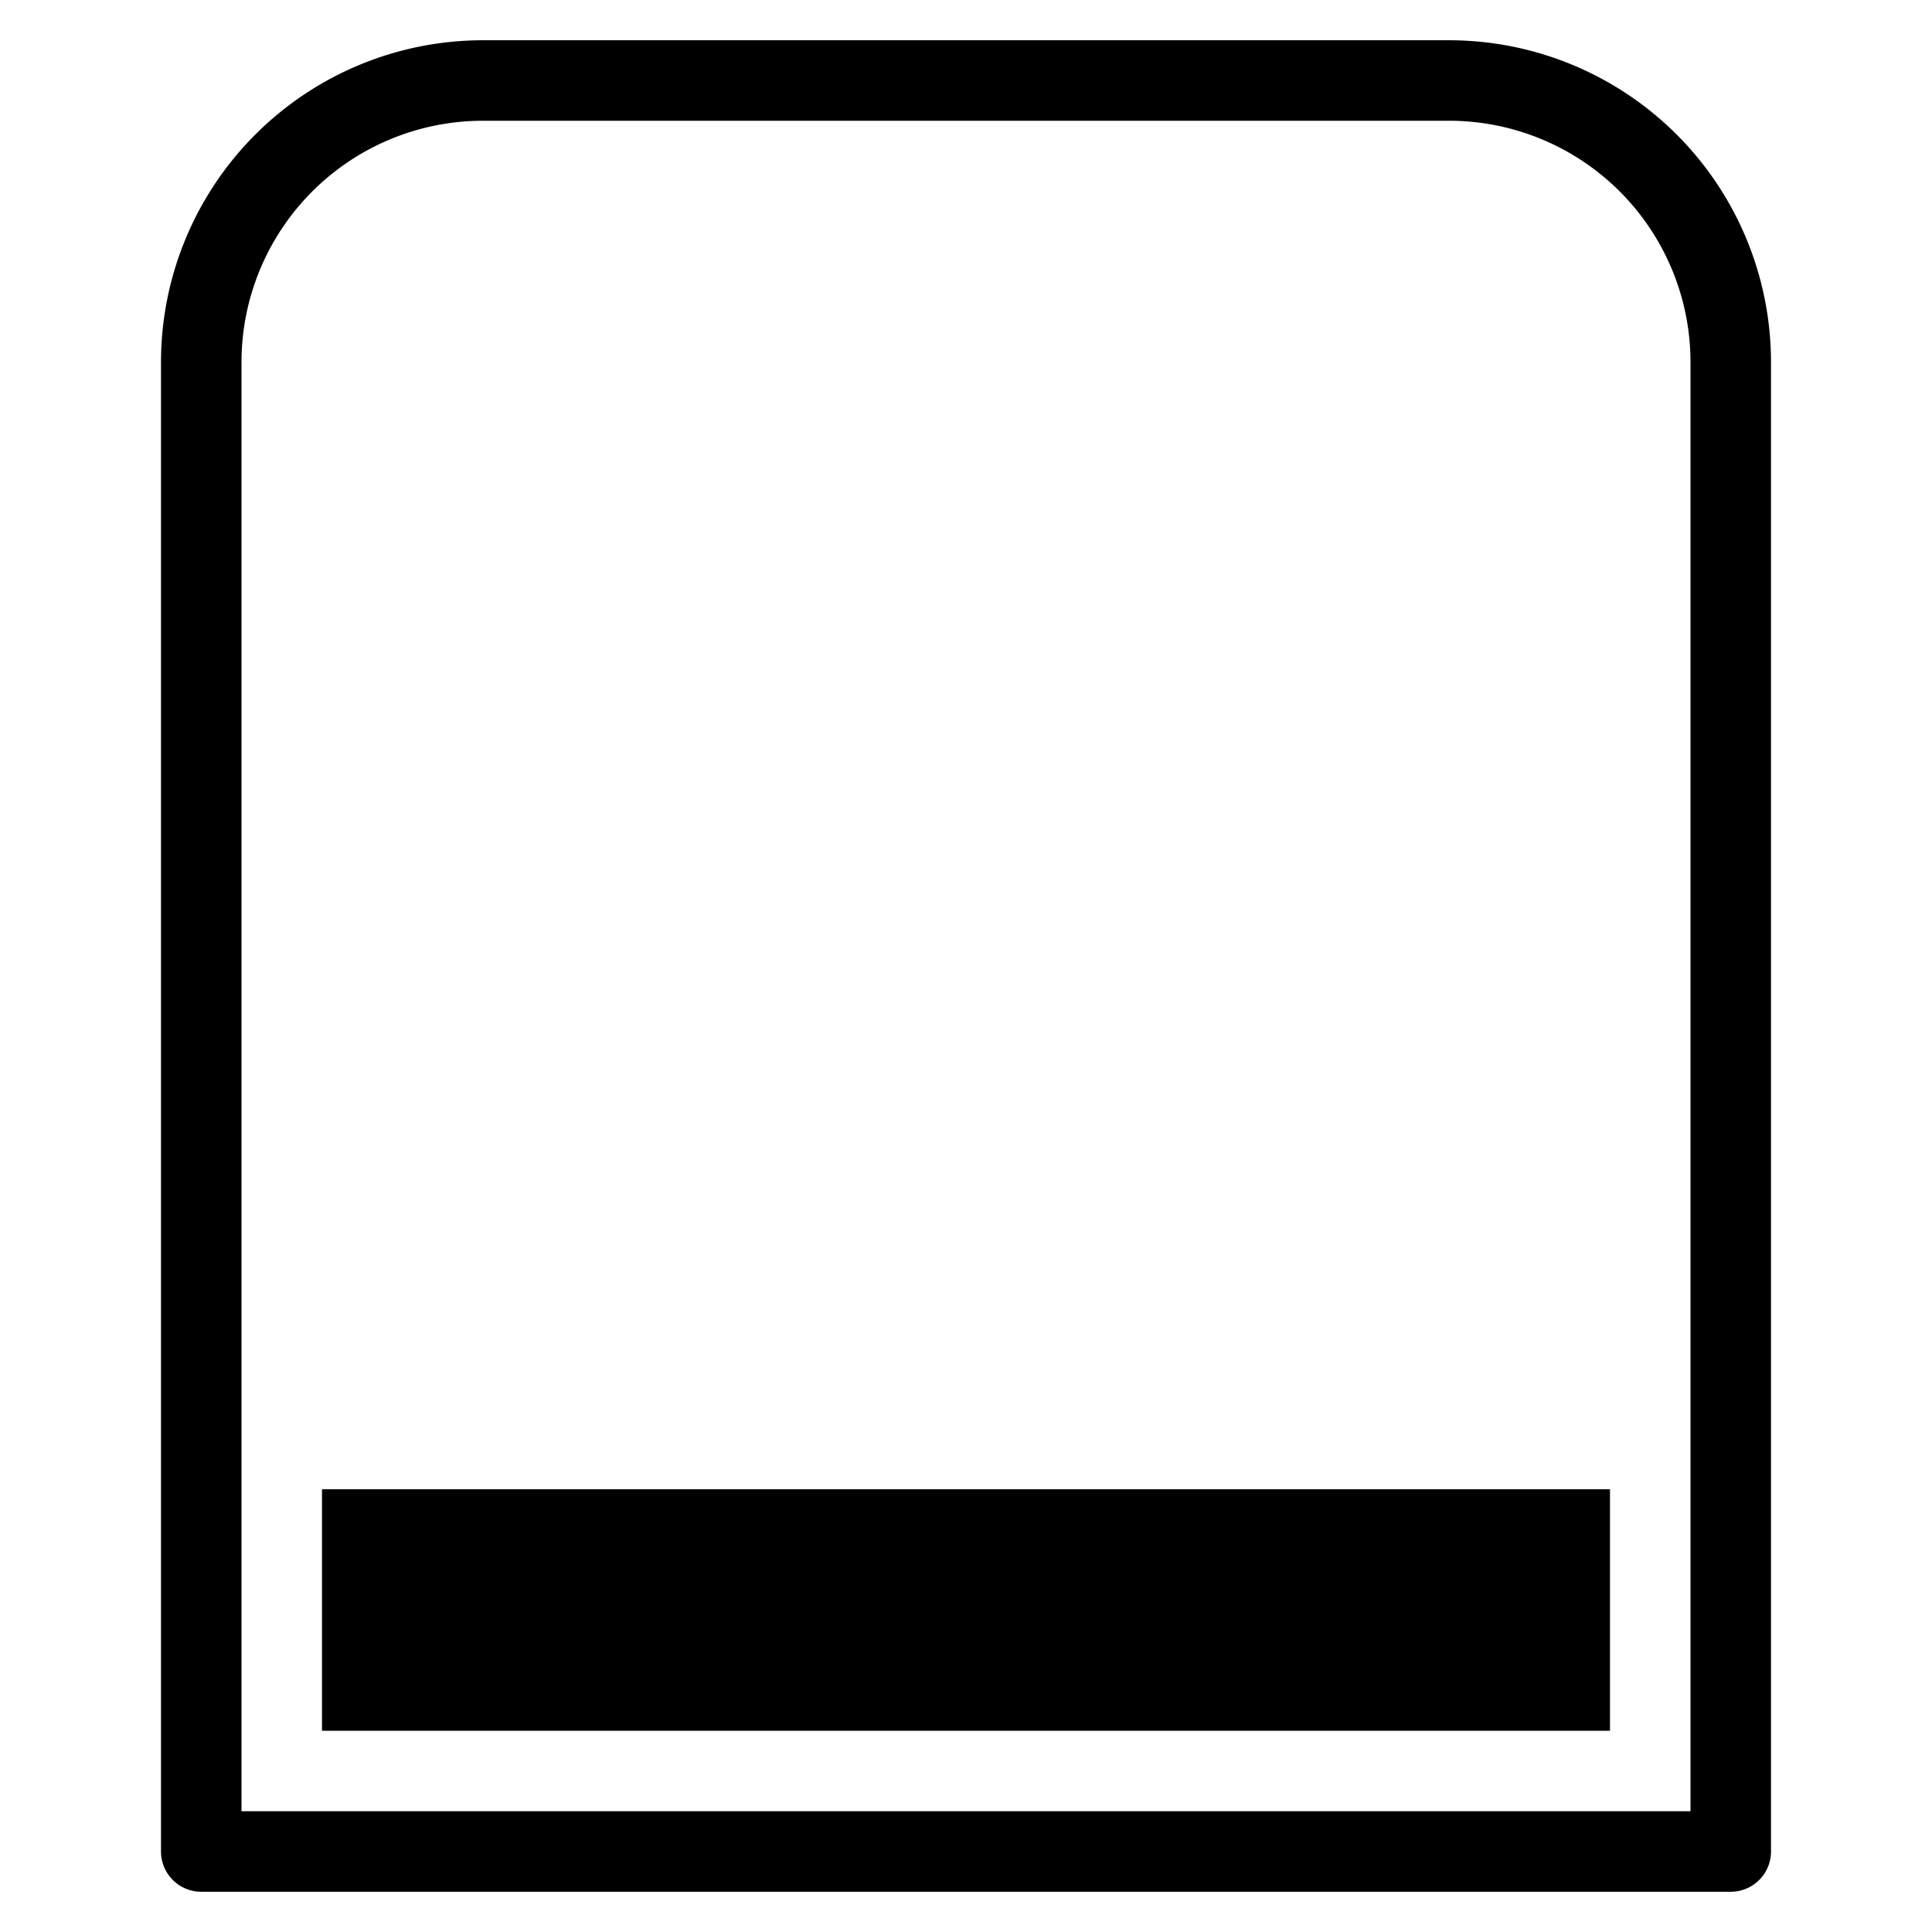 <svg xmlns="http://www.w3.org/2000/svg" viewBox="0 0 24 24">
  <path d="M20 18.5H4v3h16v-3Z"/>
  <path fill-rule="evenodd" d="M2 4.5a4 4 0 0 1 4-4h12a4 4 0 0 1 4 4V23a.5.5 0 0 1-.5.5h-19A.5.5 0 0 1 2 23V4.5Zm1 0a3 3 0 0 1 3-3h12a3 3 0 0 1 3 3v18H3v-18Z" clip-rule="evenodd"/>
</svg>
